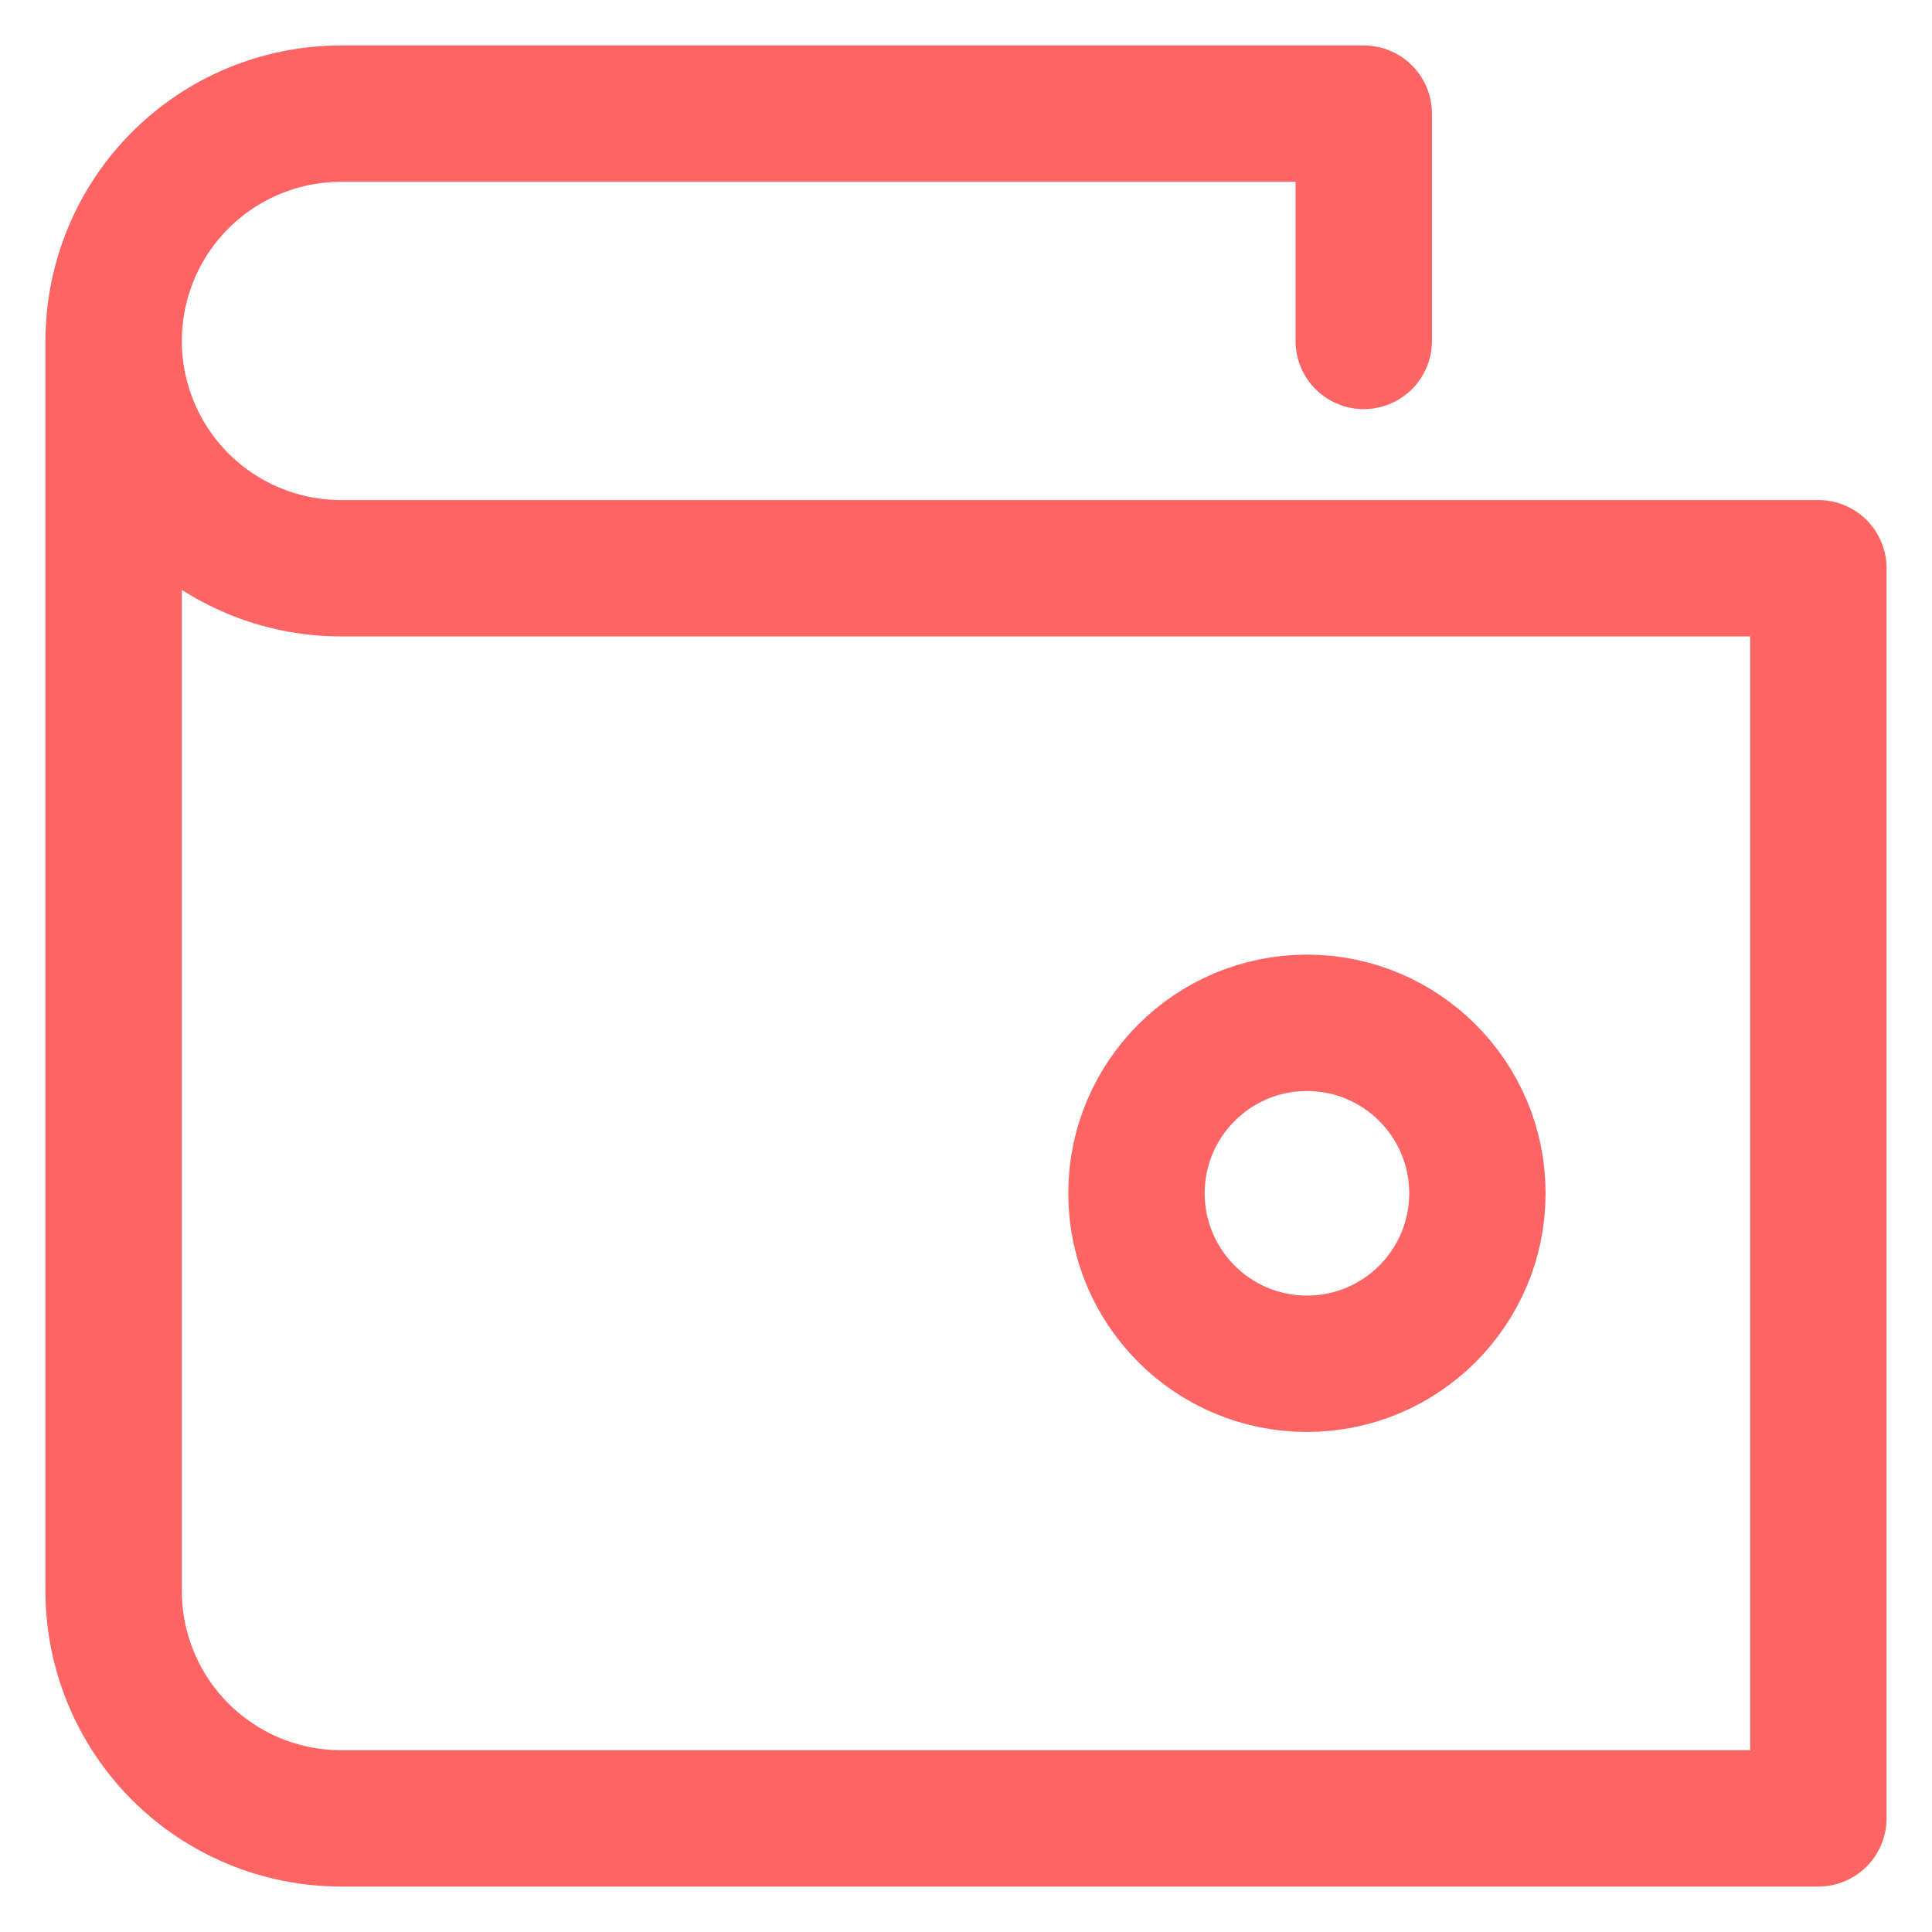 <svg width="17" height="17" viewBox="0 0 17 17" fill="none" xmlns="http://www.w3.org/2000/svg">
<path d="M11.5 12C12.328 12 13 11.328 13 10.5C13 9.672 12.328 9 11.5 9C10.672 9 10 9.672 10 10.5C10 11.328 10.672 12 11.5 12Z" stroke="#FF6464" stroke-width="1.2" stroke-linecap="round" stroke-linejoin="round"/>
<path d="M1 3V14C1 14.53 1.211 15.039 1.586 15.414C1.961 15.789 2.47 16 3 16H16V5H3C2.47 5 1.961 4.789 1.586 4.414C1.211 4.039 1 3.53 1 3ZM1 3C1 2.47 1.211 1.961 1.586 1.586C1.961 1.211 2.47 1 3 1H12V3" stroke="#FF6464" stroke-width="1.2" stroke-linecap="round" stroke-linejoin="round"/>
</svg>
